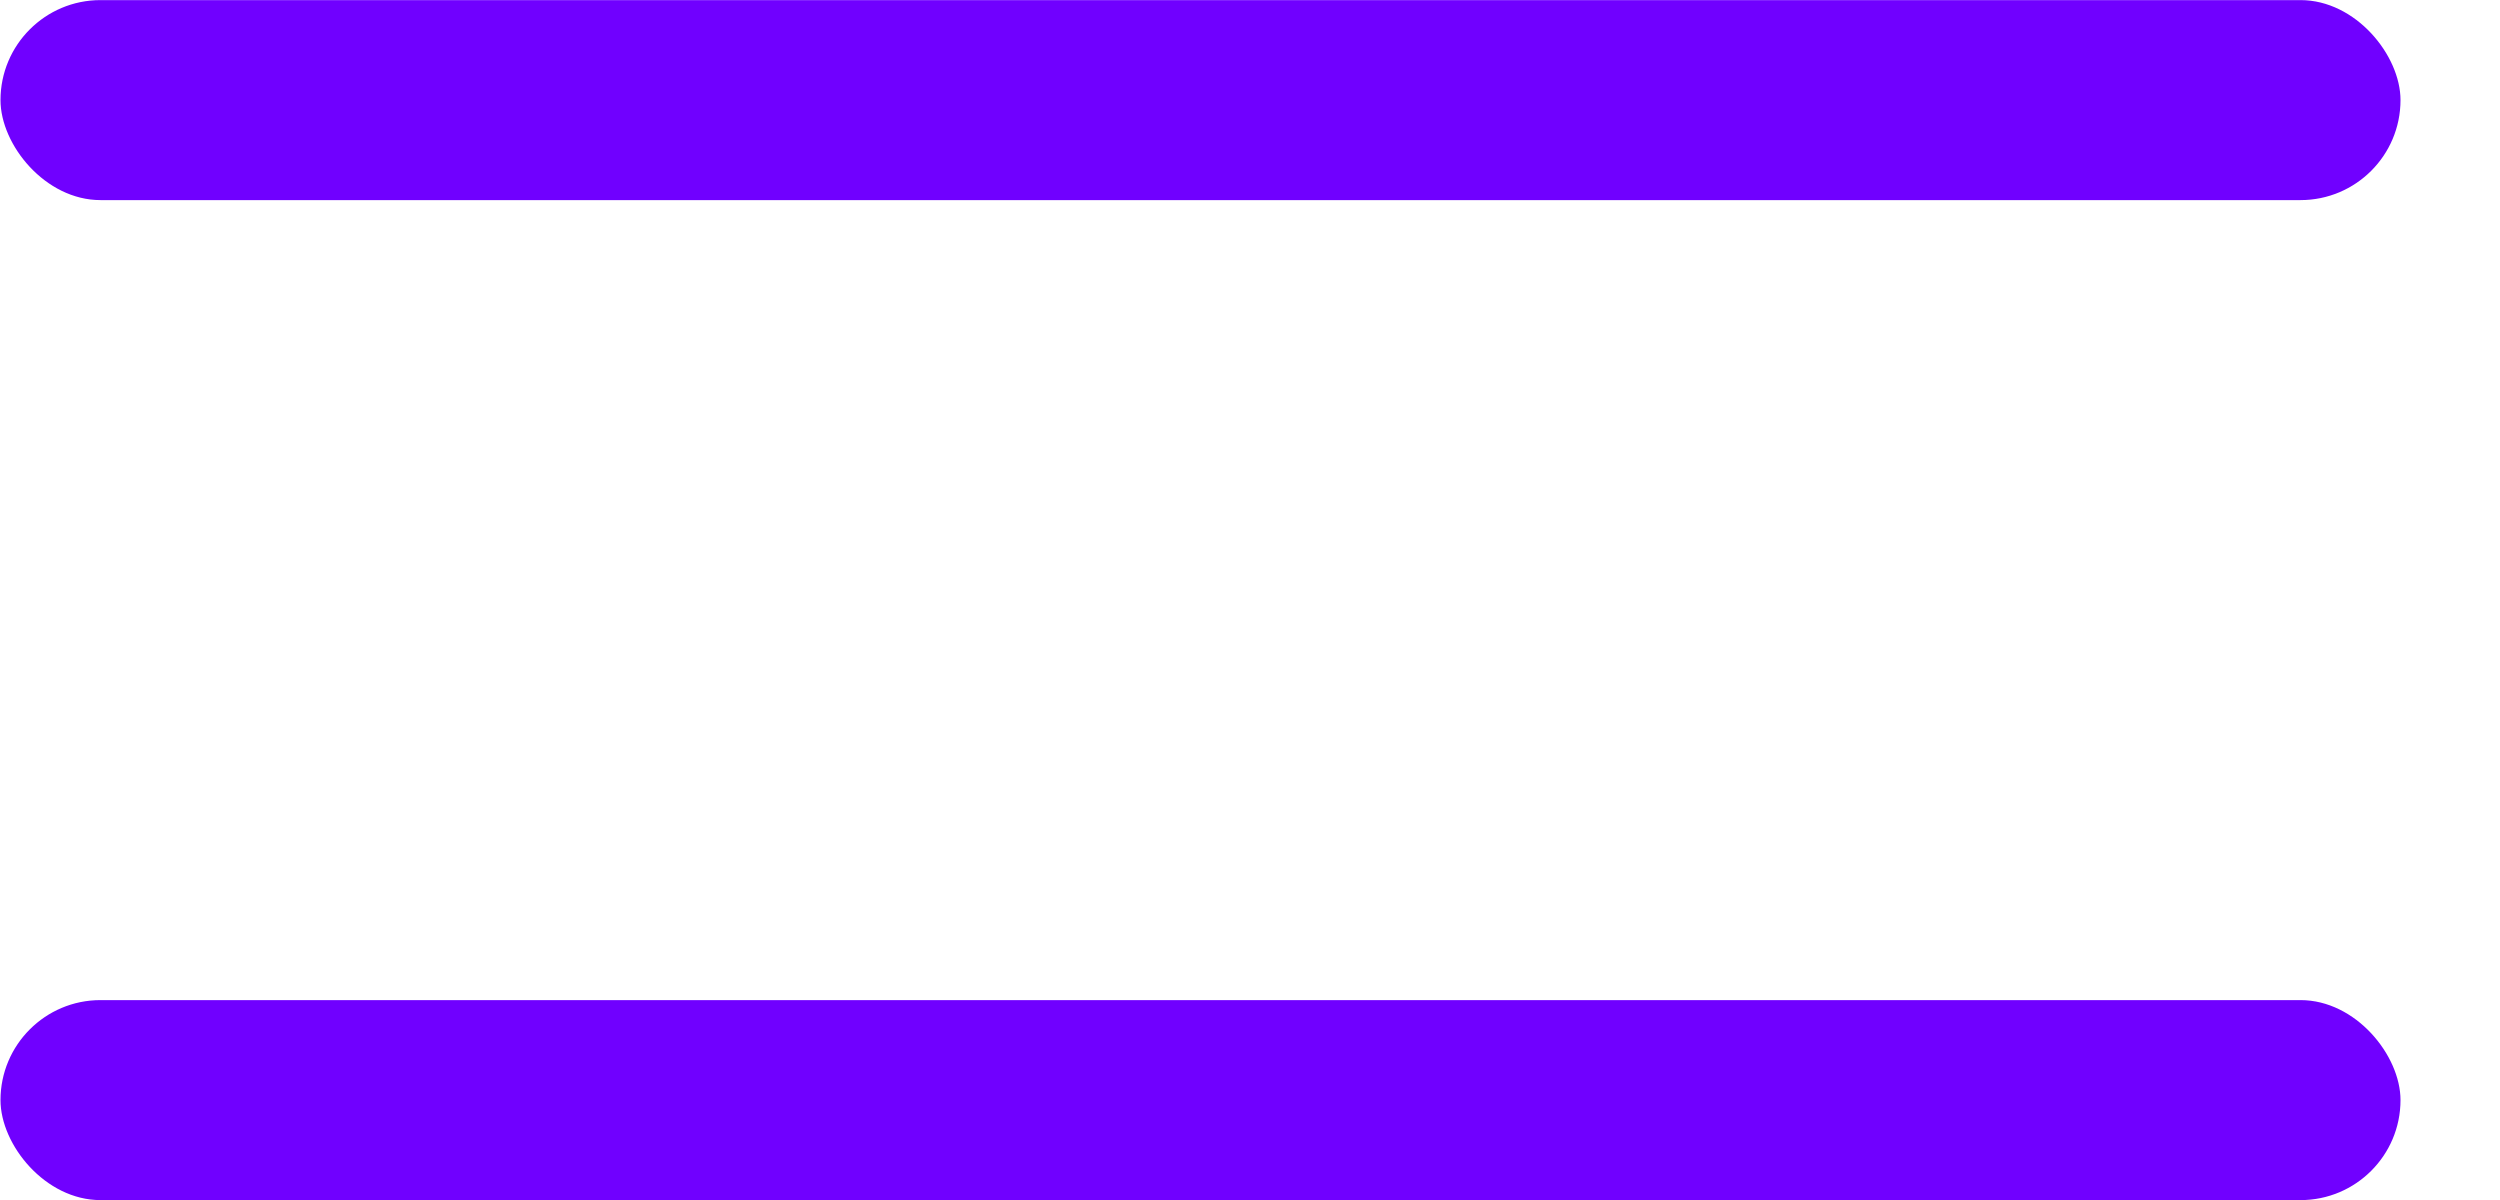 <svg width="25" height="12" viewBox="0 0 25 12" fill="none" xmlns="http://www.w3.org/2000/svg">
<rect x="0.005" y="0.001" width="24" height="2" rx="1" fill="#7000FF"/>
<rect x="0.005" y="10.001" width="24" height="2" rx="1" fill="#7000FF"/>
</svg>
